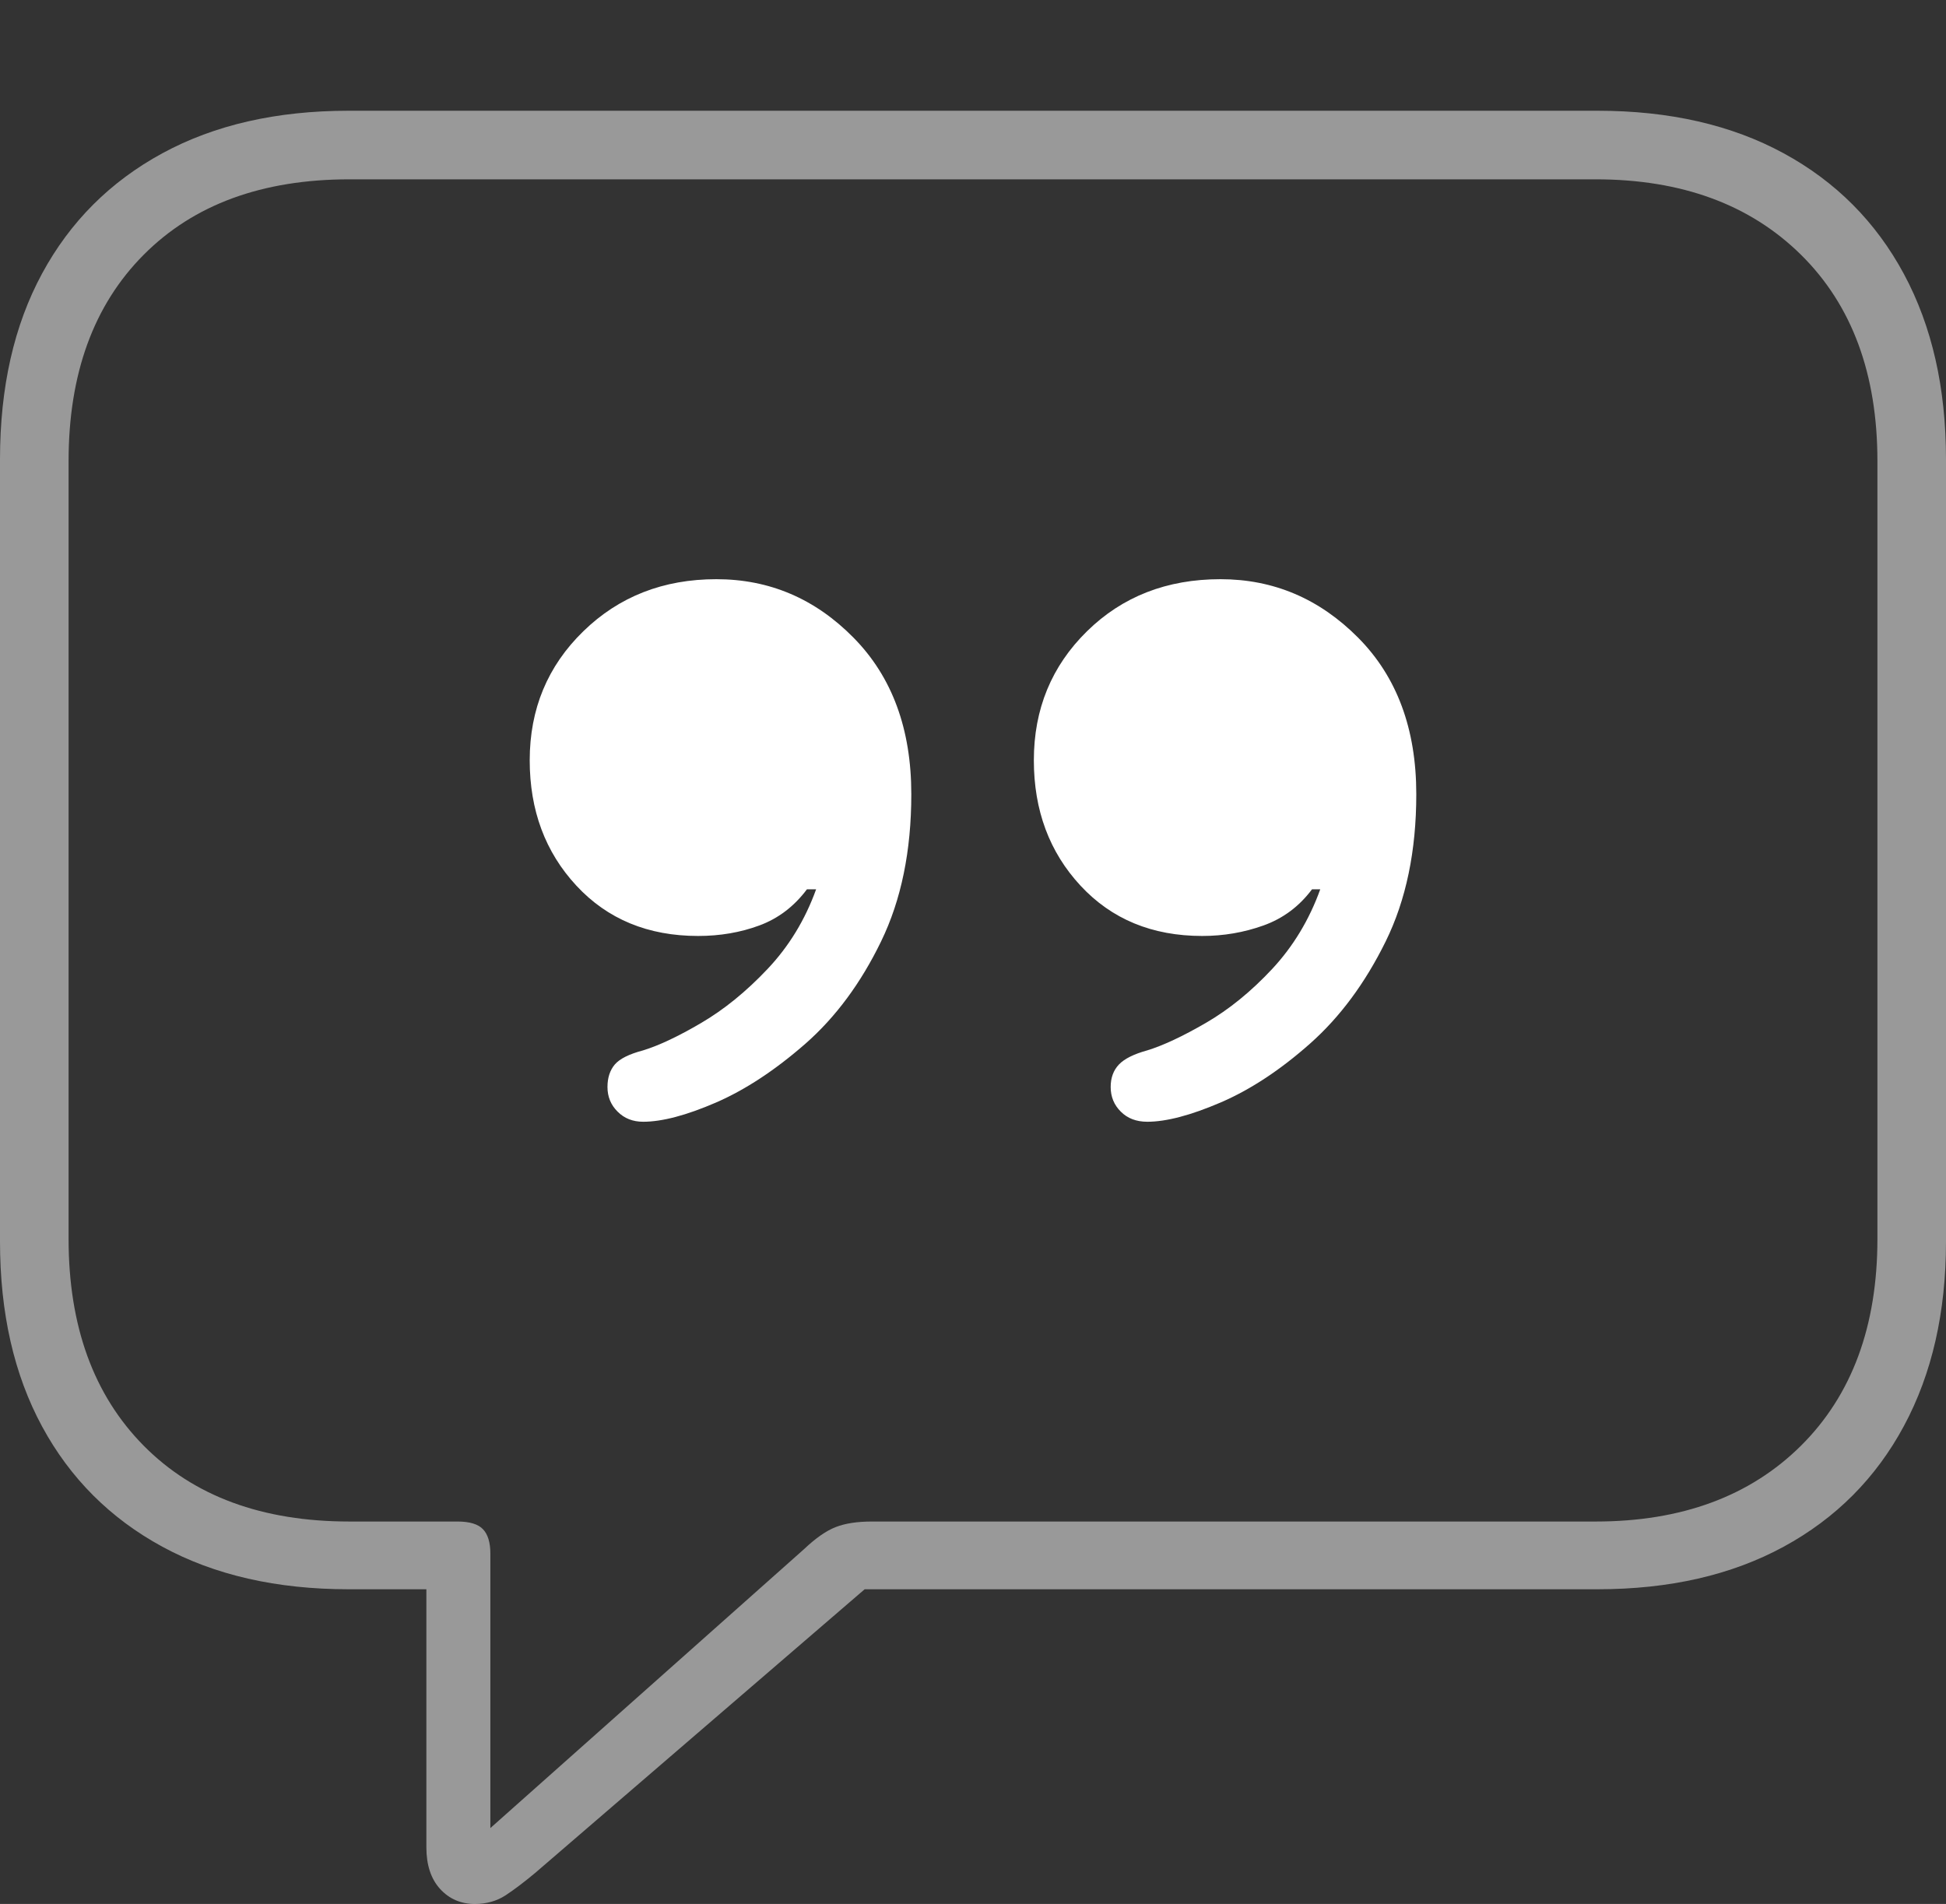 <?xml version="1.0" encoding="UTF-8"?>
<!--Generator: Apple Native CoreSVG 175-->
<!DOCTYPE svg
PUBLIC "-//W3C//DTD SVG 1.1//EN"
       "http://www.w3.org/Graphics/SVG/1.1/DTD/svg11.dtd">
<svg version="1.1" xmlns="http://www.w3.org/2000/svg" xmlns:xlink="http://www.w3.org/1999/xlink" width="20.771" height="20.322">
 <rect width="100%" height="100%" fill="#333333" stroke="none"/>
 <g>
  <rect height="20.322" opacity="0" width="20.771" x="0" y="0"/>
  <path d="M5.068 20.322Q5.254 20.322 5.396 20.23Q5.537 20.137 5.713 19.99L9.229 16.963L17.051 16.963Q18.203 16.963 19.038 16.509Q19.873 16.055 20.322 15.22Q20.771 14.385 20.771 13.252L20.771 4.902Q20.771 3.76 20.322 2.925Q19.873 2.09 19.038 1.636Q18.203 1.182 17.051 1.182L3.721 1.182Q2.568 1.182 1.733 1.636Q0.898 2.09 0.449 2.92Q0 3.75 0 4.902L0 13.252Q0 14.395 0.449 15.225Q0.898 16.055 1.733 16.509Q2.568 16.963 3.721 16.963L4.551 16.963L4.551 19.717Q4.551 20 4.697 20.161Q4.844 20.322 5.068 20.322ZM5.234 19.512L5.234 16.582Q5.234 16.406 5.156 16.323Q5.078 16.24 4.883 16.24L3.73 16.24Q2.334 16.24 1.533 15.43Q0.732 14.619 0.732 13.223L0.732 4.922Q0.732 3.525 1.533 2.72Q2.334 1.914 3.73 1.914L17.031 1.914Q18.408 1.914 19.224 2.72Q20.039 3.525 20.039 4.922L20.039 13.223Q20.039 14.619 19.224 15.43Q18.408 16.24 17.031 16.24L9.307 16.24Q9.072 16.24 8.921 16.299Q8.77 16.357 8.584 16.533Z" fill="rgba(255,255,255,0.5)"/>
  <path d="M5.654 8.115Q5.654 8.916 6.152 9.453Q6.65 9.99 7.451 9.99Q7.803 9.99 8.105 9.878Q8.408 9.766 8.613 9.492L8.711 9.492Q8.535 9.98 8.193 10.342Q7.852 10.703 7.485 10.918Q7.119 11.133 6.865 11.211Q6.641 11.27 6.562 11.362Q6.484 11.455 6.484 11.602Q6.484 11.758 6.592 11.865Q6.699 11.973 6.865 11.973Q7.168 11.973 7.642 11.768Q8.115 11.562 8.599 11.138Q9.082 10.713 9.404 10.049Q9.727 9.385 9.727 8.477Q9.727 7.432 9.111 6.807Q8.496 6.182 7.646 6.182Q6.797 6.182 6.226 6.738Q5.654 7.295 5.654 8.115ZM11.035 8.115Q11.035 8.916 11.533 9.453Q12.031 9.99 12.832 9.99Q13.174 9.99 13.486 9.878Q13.799 9.766 14.004 9.492L14.092 9.492Q13.916 9.98 13.579 10.342Q13.242 10.703 12.871 10.918Q12.5 11.133 12.246 11.211Q12.031 11.27 11.943 11.362Q11.855 11.455 11.855 11.602Q11.855 11.758 11.963 11.865Q12.07 11.973 12.246 11.973Q12.549 11.973 13.027 11.768Q13.506 11.562 13.984 11.138Q14.463 10.713 14.79 10.049Q15.117 9.385 15.117 8.477Q15.117 7.432 14.497 6.807Q13.877 6.182 13.027 6.182Q12.168 6.182 11.602 6.738Q11.035 7.295 11.035 8.115Z" fill="#ffffff"/>
 </g>
</svg>

